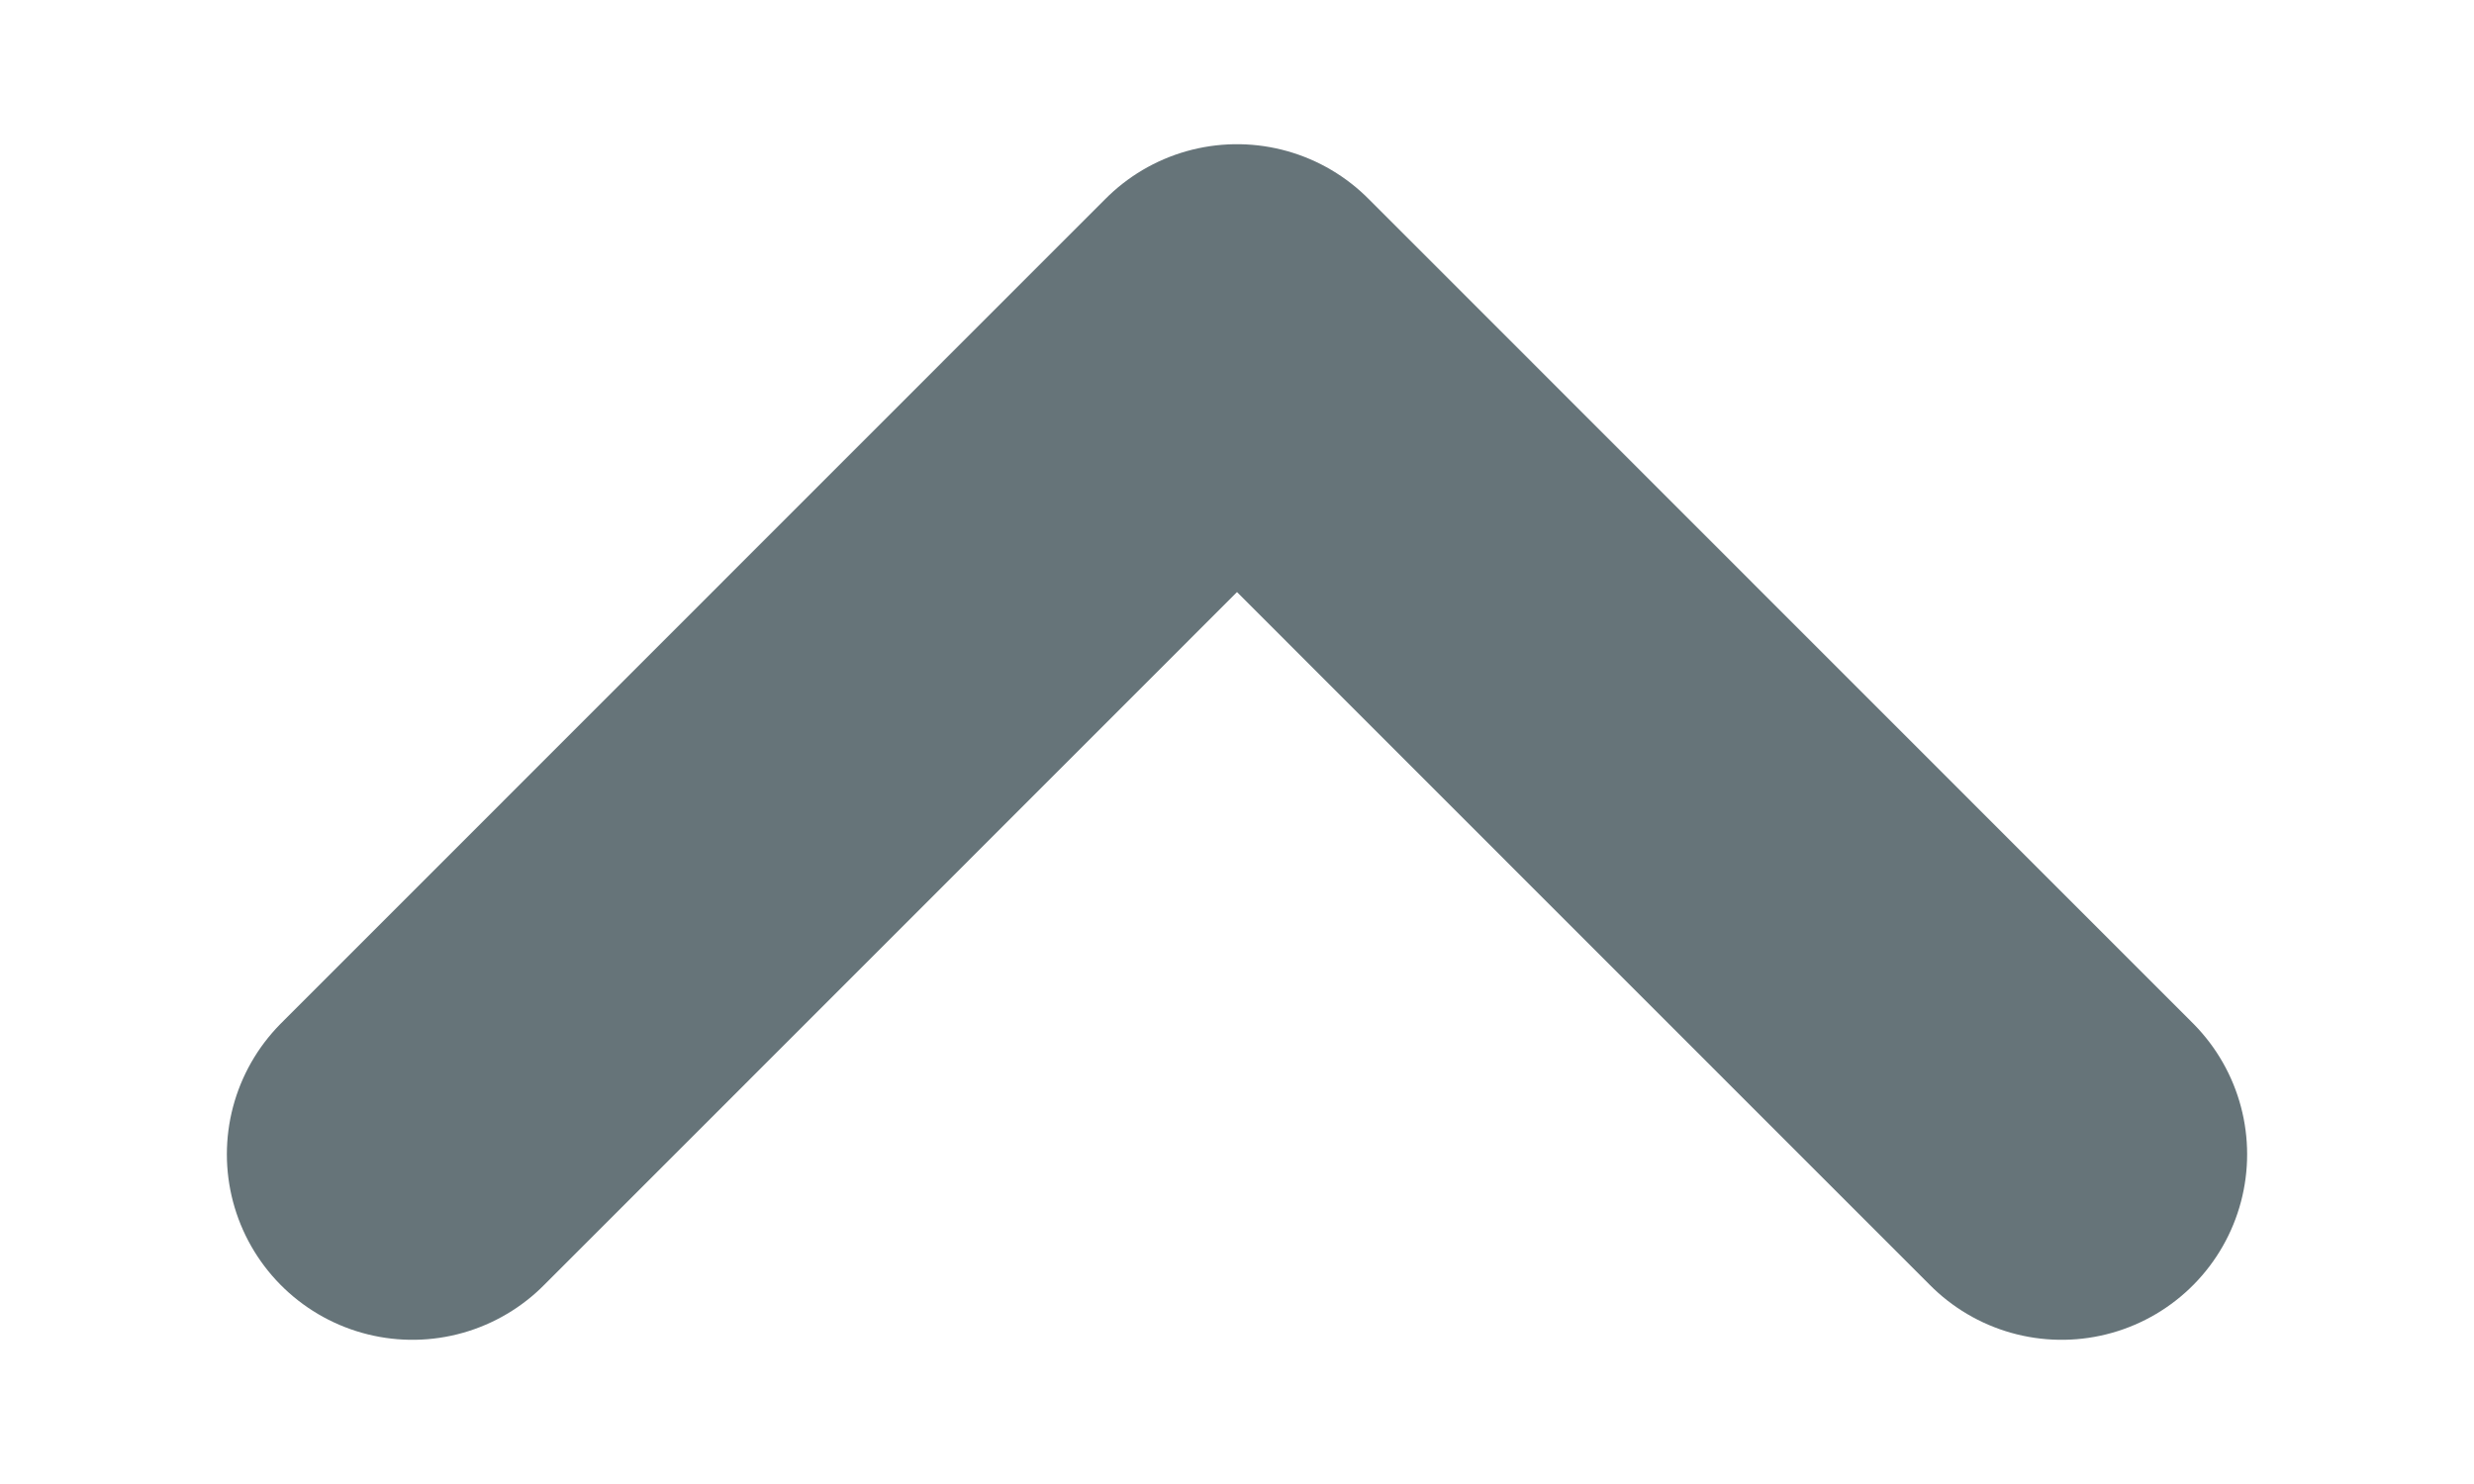 <svg width="10" height="6" viewBox="0 0 10 6" fill="none" xmlns="http://www.w3.org/2000/svg">
<path d="M8.333 4.667L5 1.333L1.667 4.667" stroke="#667479" stroke-width="1.5" stroke-linecap="round" stroke-linejoin="round"/>
</svg>

